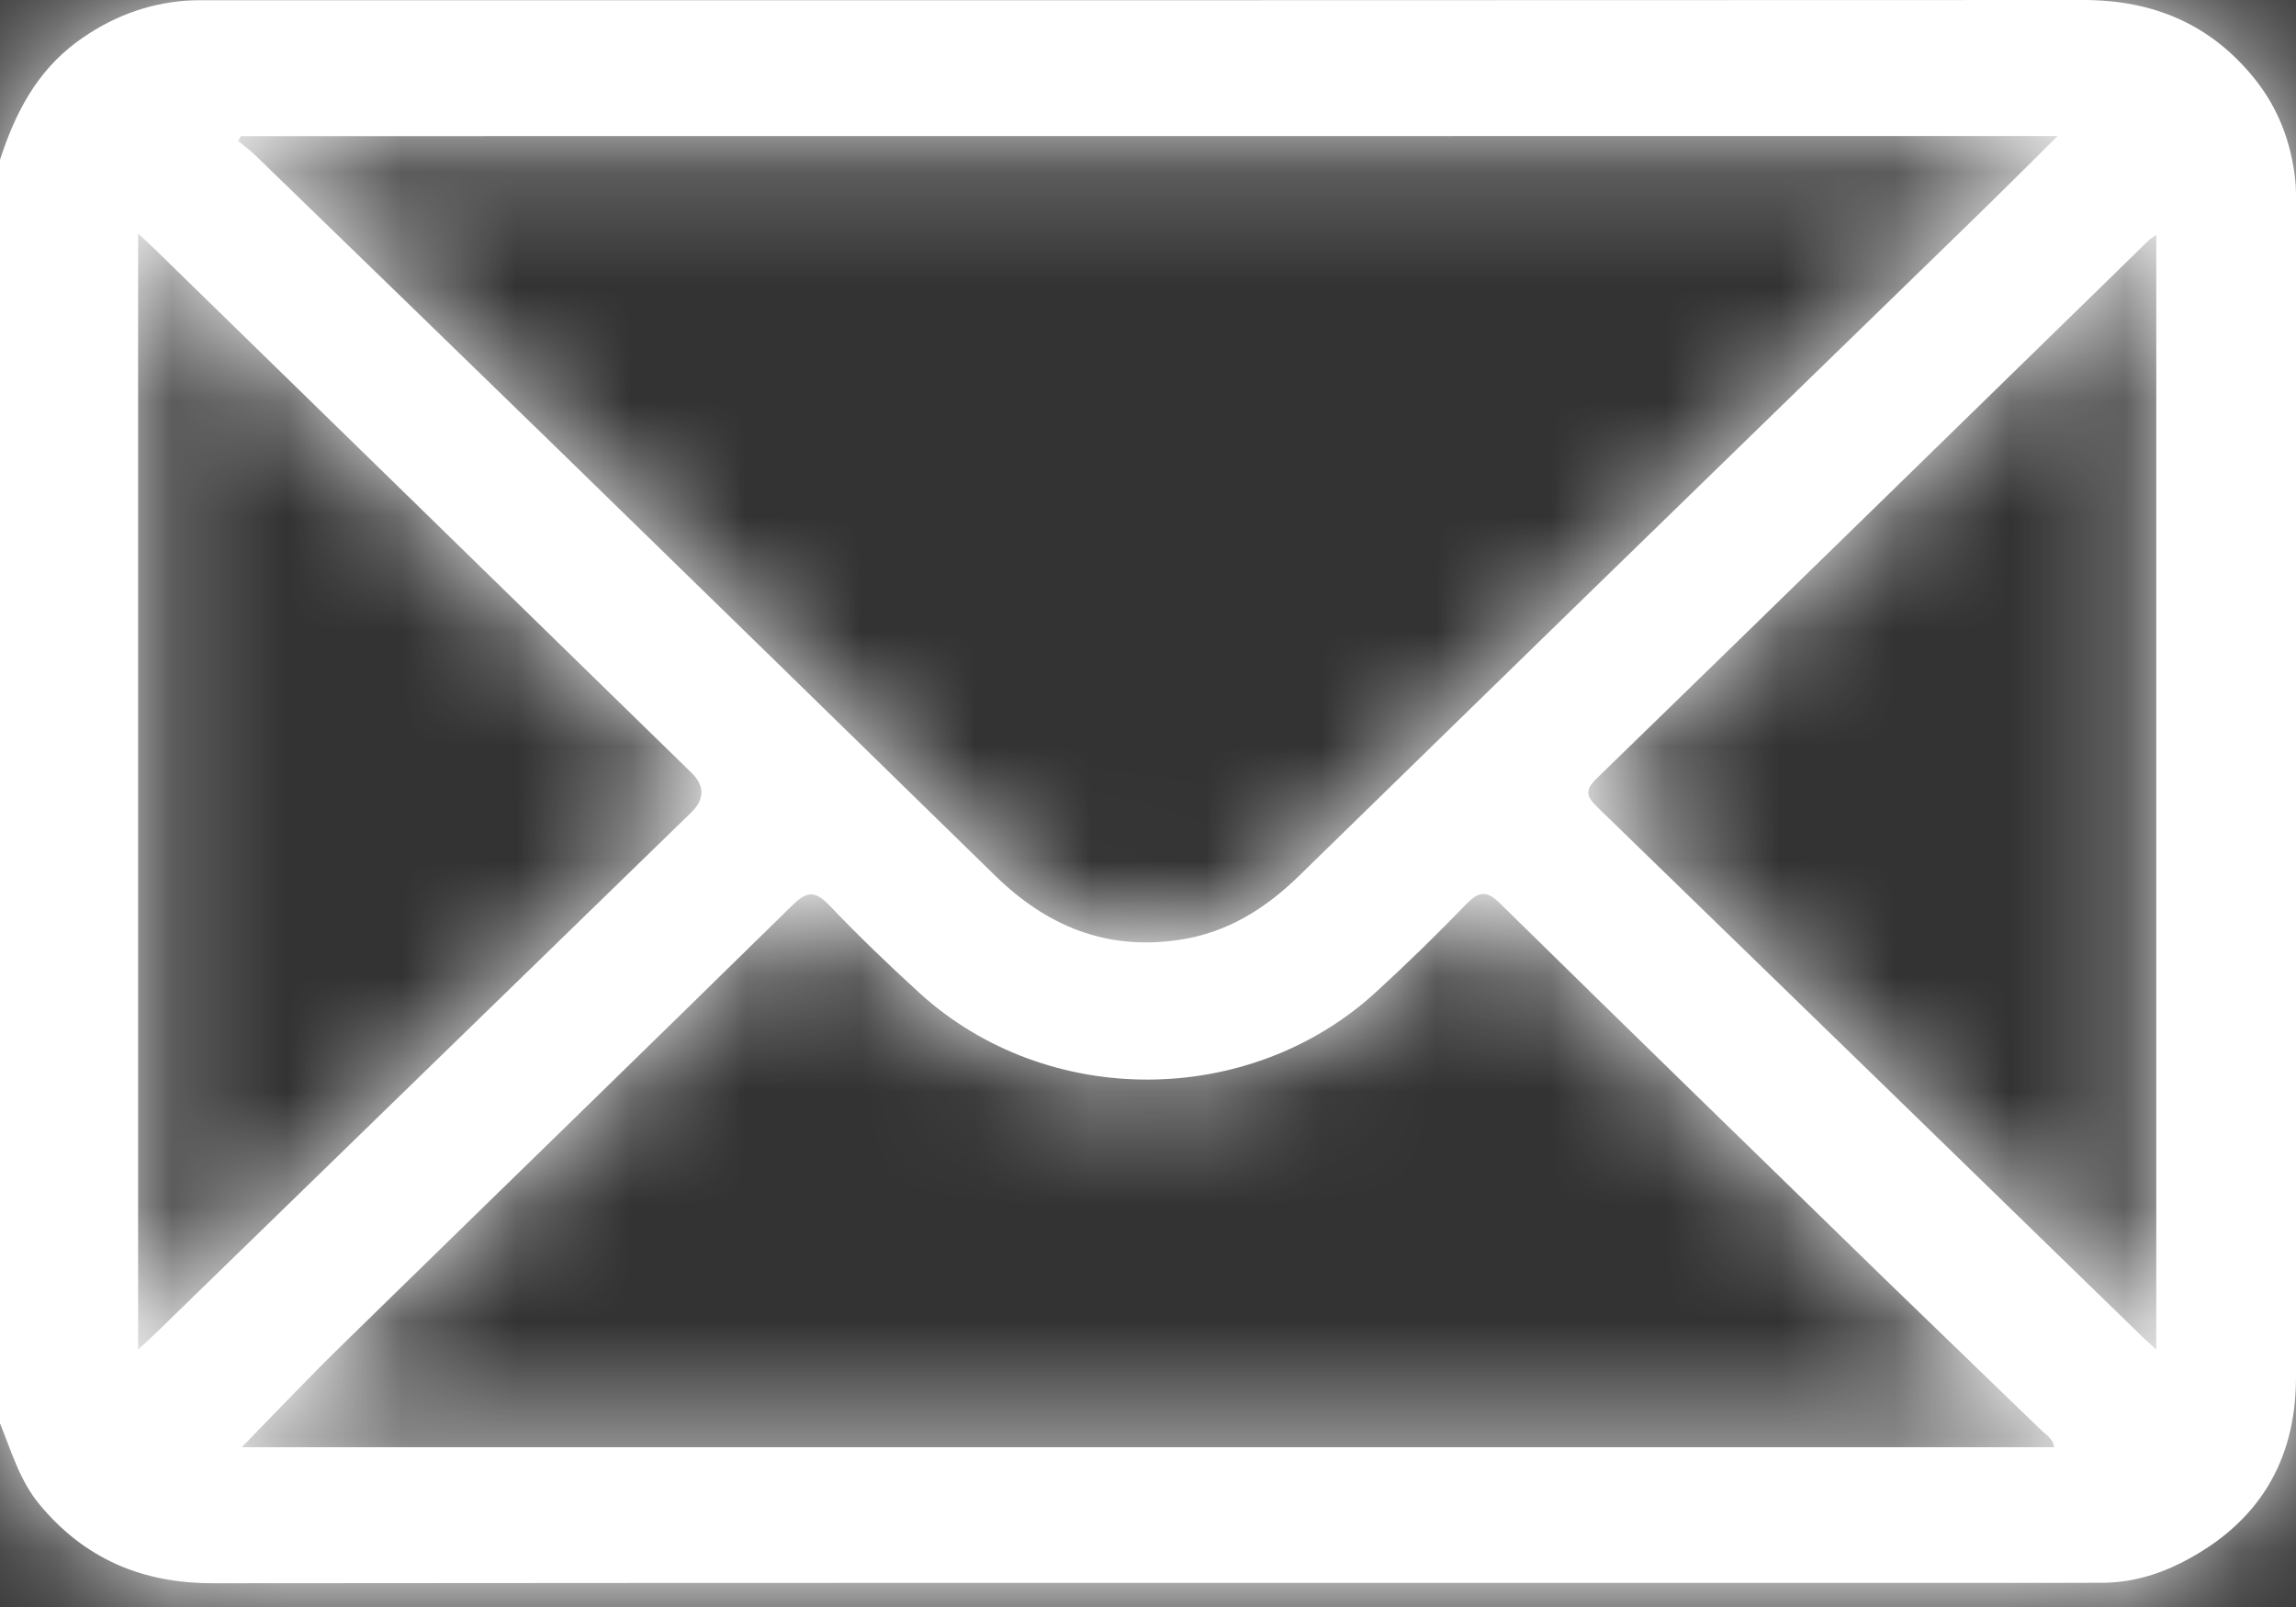 <svg width="20" height="14" viewBox="0 0 20 14" fill="none" xmlns="http://www.w3.org/2000/svg">
<rect x="0" y="0" width="20" height="14" fill="#333333" stroke="none"/>
<mask id="path-1-inside-1_1550_14948" fill="white">
<path d="M0 1.392C0.13 0.991 0.316 0.626 0.671 0.364C0.954 0.157 1.268 0.032 1.621 0.006C1.693 0.001 1.764 0.002 1.836 0.002C7.273 0.002 12.71 0.003 18.148 0C18.762 0 19.262 0.215 19.641 0.688C19.846 0.944 19.958 1.241 19.993 1.565C20.002 1.64 20 1.717 20 1.794C20 5.195 20 8.596 20 11.997C20 12.735 19.667 13.278 18.998 13.616C18.782 13.725 18.551 13.789 18.304 13.789C18.161 13.788 18.018 13.79 17.875 13.79C12.535 13.79 7.196 13.788 1.856 13.793C1.233 13.794 0.732 13.576 0.342 13.104C0.17 12.895 0.099 12.642 0 12.401L0 1.392ZM2.098 1.186C2.09 1.2 2.082 1.214 2.075 1.228C2.124 1.269 2.176 1.307 2.222 1.351C3.091 2.194 3.96 3.036 4.827 3.88C6.109 5.129 7.39 6.379 8.67 7.63C9.115 8.064 9.633 8.284 10.272 8.188C10.69 8.126 11.022 7.916 11.314 7.632C12.075 6.89 12.834 6.148 13.595 5.407C14.78 4.253 15.967 3.1 17.153 1.946C17.405 1.702 17.653 1.453 17.924 1.185L2.098 1.186ZM2.106 12.608H17.894C17.881 12.528 17.818 12.497 17.775 12.454C17.327 12.019 16.876 11.587 16.428 11.152C15.307 10.061 14.186 8.97 13.07 7.874C12.956 7.761 12.889 7.757 12.776 7.873C12.522 8.137 12.258 8.393 11.988 8.641C10.884 9.655 9.121 9.661 8.012 8.653C7.741 8.406 7.476 8.151 7.223 7.886C7.097 7.754 7.025 7.766 6.901 7.888C5.592 9.173 4.275 10.451 2.963 11.734C2.674 12.017 2.396 12.311 2.106 12.608ZM1.203 2.035V11.757C1.268 11.697 1.311 11.659 1.352 11.619C2.907 10.106 4.463 8.594 6.018 7.081C6.139 6.964 6.141 6.848 6.024 6.733C4.467 5.213 2.909 3.693 1.352 2.174C1.311 2.133 1.268 2.096 1.203 2.035ZM18.783 11.757V2.047C18.748 2.072 18.731 2.08 18.717 2.094C17.114 3.658 15.512 5.224 13.905 6.785C13.788 6.899 13.835 6.954 13.926 7.043C15.511 8.581 17.093 10.12 18.676 11.66C18.704 11.687 18.733 11.71 18.783 11.757Z"/>
</mask>
<path d="M0 1.392C0.13 0.991 0.316 0.626 0.671 0.364C0.954 0.157 1.268 0.032 1.621 0.006C1.693 0.001 1.764 0.002 1.836 0.002C7.273 0.002 12.71 0.003 18.148 0C18.762 0 19.262 0.215 19.641 0.688C19.846 0.944 19.958 1.241 19.993 1.565C20.002 1.64 20 1.717 20 1.794C20 5.195 20 8.596 20 11.997C20 12.735 19.667 13.278 18.998 13.616C18.782 13.725 18.551 13.789 18.304 13.789C18.161 13.788 18.018 13.79 17.875 13.79C12.535 13.79 7.196 13.788 1.856 13.793C1.233 13.794 0.732 13.576 0.342 13.104C0.17 12.895 0.099 12.642 0 12.401L0 1.392ZM2.098 1.186C2.09 1.2 2.082 1.214 2.075 1.228C2.124 1.269 2.176 1.307 2.222 1.351C3.091 2.194 3.96 3.036 4.827 3.88C6.109 5.129 7.39 6.379 8.67 7.63C9.115 8.064 9.633 8.284 10.272 8.188C10.69 8.126 11.022 7.916 11.314 7.632C12.075 6.89 12.834 6.148 13.595 5.407C14.78 4.253 15.967 3.1 17.153 1.946C17.405 1.702 17.653 1.453 17.924 1.185L2.098 1.186ZM2.106 12.608H17.894C17.881 12.528 17.818 12.497 17.775 12.454C17.327 12.019 16.876 11.587 16.428 11.152C15.307 10.061 14.186 8.97 13.07 7.874C12.956 7.761 12.889 7.757 12.776 7.873C12.522 8.137 12.258 8.393 11.988 8.641C10.884 9.655 9.121 9.661 8.012 8.653C7.741 8.406 7.476 8.151 7.223 7.886C7.097 7.754 7.025 7.766 6.901 7.888C5.592 9.173 4.275 10.451 2.963 11.734C2.674 12.017 2.396 12.311 2.106 12.608ZM1.203 2.035V11.757C1.268 11.697 1.311 11.659 1.352 11.619C2.907 10.106 4.463 8.594 6.018 7.081C6.139 6.964 6.141 6.848 6.024 6.733C4.467 5.213 2.909 3.693 1.352 2.174C1.311 2.133 1.268 2.096 1.203 2.035ZM18.783 11.757V2.047C18.748 2.072 18.731 2.08 18.717 2.094C17.114 3.658 15.512 5.224 13.905 6.785C13.788 6.899 13.835 6.954 13.926 7.043C15.511 8.581 17.093 10.12 18.676 11.66C18.704 11.687 18.733 11.71 18.783 11.757Z" fill="white"/>
<path d="M0 1.392L-7.61 -1.075L-8 0.128V1.392H0ZM0.671 0.364L-4.063 -6.085L-4.073 -6.077L0.671 0.364ZM1.621 0.006L2.206 7.985L2.21 7.985L1.621 0.006ZM18.148 0V-8L18.143 -8L18.148 0ZM19.641 0.688L25.883 -4.316L25.882 -4.317L19.641 0.688ZM19.993 1.565L12.04 2.43L12.041 2.438L19.993 1.565ZM18.998 13.616L15.393 6.474L15.39 6.476L18.998 13.616ZM18.304 13.789L18.278 21.789L18.289 21.789L18.304 13.789ZM1.856 13.793L1.862 21.793H1.863L1.856 13.793ZM0.342 13.104L-5.825 18.2L-5.824 18.201L0.342 13.104ZM0 12.401H-8V13.975L-7.404 15.431L0 12.401ZM2.098 1.186L2.098 -6.814L-2.577 -6.814L-4.872 -2.741L2.098 1.186ZM2.075 1.228L-4.999 -2.509L-8.026 3.222L-3.048 7.372L2.075 1.228ZM2.222 1.351L7.792 -4.392L7.775 -4.408L7.758 -4.425L2.222 1.351ZM4.827 3.88L-0.756 9.61L-0.755 9.611L4.827 3.88ZM8.67 7.63L14.261 1.908L14.26 1.907L8.67 7.63ZM10.272 8.188L11.458 16.1L11.459 16.1L10.272 8.188ZM11.314 7.632L16.897 13.362L16.898 13.36L11.314 7.632ZM13.595 5.407L8.015 -0.326L8.014 -0.325L13.595 5.407ZM17.153 1.946L11.578 -3.791L11.573 -3.787L17.153 1.946ZM17.924 1.185L23.542 6.881L37.428 -6.815L17.924 -6.815L17.924 1.185ZM2.106 12.608L-3.608 7.008L-16.934 20.608H2.106V12.608ZM17.894 12.608V20.608H27.267L25.795 11.352L17.894 12.608ZM17.775 12.454L23.372 6.739L23.361 6.728L23.35 6.717L17.775 12.454ZM16.428 11.152L10.849 16.885L10.85 16.886L16.428 11.152ZM13.07 7.874L7.461 13.578L7.464 13.581L13.07 7.874ZM12.776 7.873L18.526 13.435L18.529 13.433L12.776 7.873ZM11.988 8.641L17.4 14.533L17.401 14.531L11.988 8.641ZM8.012 8.653L2.626 14.569L2.631 14.573L8.012 8.653ZM7.223 7.886L13.014 2.367L13.01 2.363L7.223 7.886ZM6.901 7.888L1.303 2.172L1.297 2.179L6.901 7.888ZM2.963 11.734L8.556 17.454L8.556 17.454L2.963 11.734ZM1.203 2.035L6.644 -3.83L-6.797 -16.299V2.035H1.203ZM1.203 11.757H-6.797V30.097L6.645 17.621L1.203 11.757ZM1.352 11.619L-4.225 5.883L-4.235 5.893L-4.245 5.903L1.352 11.619ZM6.018 7.081L0.444 1.343L0.442 1.345L6.018 7.081ZM6.024 6.733L11.621 1.017L11.611 1.007L6.024 6.733ZM1.352 2.174L-4.245 7.889L-4.236 7.899L1.352 2.174ZM18.783 11.757L13.419 17.691L26.783 29.772V11.757H18.783ZM18.783 2.047H26.783V-13.238L14.224 -4.526L18.783 2.047ZM18.717 2.094L24.304 7.82L24.361 7.764L24.418 7.707L18.717 2.094ZM13.905 6.785L8.331 1.046L8.325 1.052L8.319 1.057L13.905 6.785ZM13.926 7.043L8.344 12.774L8.349 12.779L8.355 12.785L13.926 7.043ZM18.676 11.66L13.099 17.395L13.115 17.411L13.131 17.426L18.676 11.66ZM7.61 3.859C7.503 4.188 6.989 5.647 5.415 6.806L-4.073 -6.077C-6.357 -4.395 -7.243 -2.207 -7.61 -1.075L7.61 3.859ZM5.405 6.813C4.582 7.417 3.478 7.892 2.206 7.985L1.037 -7.972C-0.942 -7.828 -2.674 -7.104 -4.063 -6.085L5.405 6.813ZM2.21 7.985C2.02 7.999 1.877 8.001 1.822 8.002C1.793 8.002 1.774 8.002 1.779 8.002C1.781 8.002 1.784 8.002 1.795 8.002C1.803 8.002 1.819 8.002 1.836 8.002V-7.998C1.836 -7.998 1.836 -7.998 1.836 -7.998C1.835 -7.998 1.835 -7.998 1.835 -7.998C1.835 -7.998 1.834 -7.998 1.833 -7.998C1.83 -7.998 1.828 -7.998 1.823 -7.998C1.816 -7.998 1.801 -7.998 1.786 -7.998C1.754 -7.998 1.7 -7.998 1.635 -7.997C1.508 -7.996 1.293 -7.991 1.033 -7.972L2.21 7.985ZM1.836 8.002C7.271 8.002 12.712 8.003 18.153 8L18.143 -8C12.709 -7.997 7.276 -7.998 1.836 -7.998V8.002ZM18.148 8C17.511 8 16.632 7.885 15.68 7.453C14.704 7.011 13.94 6.366 13.4 5.693L25.882 -4.317C23.827 -6.88 20.925 -8 18.148 -8V8ZM13.399 5.692C12.549 4.631 12.151 3.449 12.04 2.43L27.947 0.7C27.765 -0.967 27.144 -2.743 25.883 -4.316L13.399 5.692ZM12.041 2.438C12.007 2.127 12.002 1.888 12.001 1.794C12 1.744 12 1.71 12 1.714C12 1.718 12 1.717 12 1.734C12 1.746 12 1.768 12 1.794H28C28 1.8 28 1.803 28 1.796C28 1.794 28 1.774 28 1.759C28 1.724 28 1.652 27.999 1.564C27.997 1.393 27.988 1.078 27.946 0.691L12.041 2.438ZM12 1.794C12 1.801 12 1.807 12 1.814C12 1.82 12 1.827 12 1.834C12 1.84 12 1.847 12 1.854C12 1.86 12 1.867 12 1.874C12 1.88 12 1.887 12 1.894C12 1.9 12 1.907 12 1.913C12 1.92 12 1.927 12 1.933C12 1.94 12 1.947 12 1.953C12 1.96 12 1.967 12 1.973C12 1.98 12 1.987 12 1.993C12 2 12 2.006 12 2.013C12 2.02 12 2.026 12 2.033C12 2.04 12 2.046 12 2.053C12 2.06 12 2.066 12 2.073C12 2.08 12 2.086 12 2.093C12 2.099 12 2.106 12 2.113C12 2.119 12 2.126 12 2.133C12 2.139 12 2.146 12 2.153C12 2.159 12 2.166 12 2.173C12 2.179 12 2.186 12 2.192C12 2.199 12 2.206 12 2.212C12 2.219 12 2.226 12 2.232C12 2.239 12 2.246 12 2.252C12 2.259 12 2.266 12 2.272C12 2.279 12 2.285 12 2.292C12 2.299 12 2.305 12 2.312C12 2.319 12 2.325 12 2.332C12 2.339 12 2.345 12 2.352C12 2.359 12 2.365 12 2.372C12 2.378 12 2.385 12 2.392C12 2.398 12 2.405 12 2.412C12 2.418 12 2.425 12 2.432C12 2.438 12 2.445 12 2.452C12 2.458 12 2.465 12 2.471C12 2.478 12 2.485 12 2.491C12 2.498 12 2.505 12 2.511C12 2.518 12 2.525 12 2.531C12 2.538 12 2.545 12 2.551C12 2.558 12 2.564 12 2.571C12 2.578 12 2.584 12 2.591C12 2.598 12 2.604 12 2.611C12 2.618 12 2.624 12 2.631C12 2.638 12 2.644 12 2.651C12 2.657 12 2.664 12 2.671C12 2.677 12 2.684 12 2.691C12 2.697 12 2.704 12 2.711C12 2.717 12 2.724 12 2.731C12 2.737 12 2.744 12 2.75C12 2.757 12 2.764 12 2.77C12 2.777 12 2.784 12 2.79C12 2.797 12 2.804 12 2.81C12 2.817 12 2.824 12 2.83C12 2.837 12 2.843 12 2.85C12 2.857 12 2.863 12 2.87C12 2.877 12 2.883 12 2.89C12 2.897 12 2.903 12 2.91C12 2.917 12 2.923 12 2.93C12 2.936 12 2.943 12 2.95C12 2.956 12 2.963 12 2.97C12 2.976 12 2.983 12 2.99C12 2.996 12 3.003 12 3.01C12 3.016 12 3.023 12 3.029C12 3.036 12 3.043 12 3.049C12 3.056 12 3.063 12 3.069C12 3.076 12 3.083 12 3.089C12 3.096 12 3.103 12 3.109C12 3.116 12 3.122 12 3.129C12 3.136 12 3.142 12 3.149C12 3.156 12 3.162 12 3.169C12 3.176 12 3.182 12 3.189C12 3.196 12 3.202 12 3.209C12 3.215 12 3.222 12 3.229C12 3.235 12 3.242 12 3.249C12 3.255 12 3.262 12 3.269C12 3.275 12 3.282 12 3.289C12 3.295 12 3.302 12 3.308C12 3.315 12 3.322 12 3.328C12 3.335 12 3.342 12 3.348C12 3.355 12 3.362 12 3.368C12 3.375 12 3.382 12 3.388C12 3.395 12 3.401 12 3.408C12 3.415 12 3.421 12 3.428C12 3.435 12 3.441 12 3.448C12 3.455 12 3.461 12 3.468C12 3.475 12 3.481 12 3.488C12 3.494 12 3.501 12 3.508C12 3.514 12 3.521 12 3.528C12 3.534 12 3.541 12 3.548C12 3.554 12 3.561 12 3.568C12 3.574 12 3.581 12 3.587C12 3.594 12 3.601 12 3.607C12 3.614 12 3.621 12 3.627C12 3.634 12 3.641 12 3.647C12 3.654 12 3.661 12 3.667C12 3.674 12 3.68 12 3.687C12 3.694 12 3.7 12 3.707C12 3.714 12 3.72 12 3.727C12 3.734 12 3.74 12 3.747C12 3.754 12 3.76 12 3.767C12 3.773 12 3.78 12 3.787C12 3.793 12 3.8 12 3.807C12 3.813 12 3.82 12 3.827C12 3.833 12 3.84 12 3.847C12 3.853 12 3.86 12 3.866C12 3.873 12 3.88 12 3.886C12 3.893 12 3.9 12 3.906C12 3.913 12 3.92 12 3.926C12 3.933 12 3.94 12 3.946C12 3.953 12 3.959 12 3.966C12 3.973 12 3.979 12 3.986C12 3.993 12 3.999 12 4.006C12 4.013 12 4.019 12 4.026C12 4.033 12 4.039 12 4.046C12 4.052 12 4.059 12 4.066C12 4.072 12 4.079 12 4.086C12 4.092 12 4.099 12 4.106C12 4.112 12 4.119 12 4.126C12 4.132 12 4.139 12 4.145C12 4.152 12 4.159 12 4.165C12 4.172 12 4.179 12 4.185C12 4.192 12 4.199 12 4.205C12 4.212 12 4.219 12 4.225C12 4.232 12 4.238 12 4.245C12 4.252 12 4.258 12 4.265C12 4.272 12 4.278 12 4.285C12 4.292 12 4.298 12 4.305C12 4.312 12 4.318 12 4.325C12 4.331 12 4.338 12 4.345C12 4.351 12 4.358 12 4.365C12 4.371 12 4.378 12 4.385C12 4.391 12 4.398 12 4.405C12 4.411 12 4.418 12 4.424C12 4.431 12 4.438 12 4.444C12 4.451 12 4.458 12 4.464C12 4.471 12 4.478 12 4.484C12 4.491 12 4.498 12 4.504C12 4.511 12 4.517 12 4.524C12 4.531 12 4.537 12 4.544C12 4.551 12 4.557 12 4.564C12 4.571 12 4.577 12 4.584C12 4.591 12 4.597 12 4.604C12 4.61 12 4.617 12 4.624C12 4.63 12 4.637 12 4.644C12 4.65 12 4.657 12 4.664C12 4.67 12 4.677 12 4.684C12 4.69 12 4.697 12 4.703C12 4.71 12 4.717 12 4.723C12 4.73 12 4.737 12 4.743C12 4.75 12 4.757 12 4.763C12 4.77 12 4.777 12 4.783C12 4.79 12 4.796 12 4.803C12 4.81 12 4.816 12 4.823C12 4.83 12 4.836 12 4.843C12 4.85 12 4.856 12 4.863C12 4.87 12 4.876 12 4.883C12 4.889 12 4.896 12 4.903C12 4.909 12 4.916 12 4.923C12 4.929 12 4.936 12 4.943C12 4.949 12 4.956 12 4.963C12 4.969 12 4.976 12 4.982C12 4.989 12 4.996 12 5.002C12 5.009 12 5.016 12 5.022C12 5.029 12 5.036 12 5.042C12 5.049 12 5.056 12 5.062C12 5.069 12 5.075 12 5.082C12 5.089 12 5.095 12 5.102C12 5.109 12 5.115 12 5.122C12 5.129 12 5.135 12 5.142C12 5.149 12 5.155 12 5.162C12 5.168 12 5.175 12 5.182C12 5.188 12 5.195 12 5.202C12 5.208 12 5.215 12 5.222C12 5.228 12 5.235 12 5.242C12 5.248 12 5.255 12 5.261C12 5.268 12 5.275 12 5.281C12 5.288 12 5.295 12 5.301C12 5.308 12 5.315 12 5.321C12 5.328 12 5.335 12 5.341C12 5.348 12 5.354 12 5.361C12 5.368 12 5.374 12 5.381C12 5.388 12 5.394 12 5.401C12 5.408 12 5.414 12 5.421C12 5.428 12 5.434 12 5.441C12 5.447 12 5.454 12 5.461C12 5.467 12 5.474 12 5.481C12 5.487 12 5.494 12 5.501C12 5.507 12 5.514 12 5.521C12 5.527 12 5.534 12 5.54C12 5.547 12 5.554 12 5.56C12 5.567 12 5.574 12 5.58C12 5.587 12 5.594 12 5.6C12 5.607 12 5.614 12 5.62C12 5.627 12 5.633 12 5.64C12 5.647 12 5.653 12 5.66C12 5.667 12 5.673 12 5.68C12 5.687 12 5.693 12 5.7C12 5.707 12 5.713 12 5.72C12 5.726 12 5.733 12 5.74C12 5.746 12 5.753 12 5.76C12 5.766 12 5.773 12 5.78C12 5.786 12 5.793 12 5.8C12 5.806 12 5.813 12 5.819C12 5.826 12 5.833 12 5.839C12 5.846 12 5.853 12 5.859C12 5.866 12 5.873 12 5.879C12 5.886 12 5.893 12 5.899C12 5.906 12 5.912 12 5.919C12 5.926 12 5.932 12 5.939C12 5.946 12 5.952 12 5.959C12 5.966 12 5.972 12 5.979C12 5.986 12 5.992 12 5.999C12 6.005 12 6.012 12 6.019C12 6.025 12 6.032 12 6.039C12 6.045 12 6.052 12 6.059C12 6.065 12 6.072 12 6.079C12 6.085 12 6.092 12 6.098C12 6.105 12 6.112 12 6.118C12 6.125 12 6.132 12 6.138C12 6.145 12 6.152 12 6.158C12 6.165 12 6.172 12 6.178C12 6.185 12 6.191 12 6.198C12 6.205 12 6.211 12 6.218C12 6.225 12 6.231 12 6.238C12 6.245 12 6.251 12 6.258C12 6.265 12 6.271 12 6.278C12 6.284 12 6.291 12 6.298C12 6.304 12 6.311 12 6.318C12 6.324 12 6.331 12 6.338C12 6.344 12 6.351 12 6.358C12 6.364 12 6.371 12 6.377C12 6.384 12 6.391 12 6.397C12 6.404 12 6.411 12 6.417C12 6.424 12 6.431 12 6.437C12 6.444 12 6.451 12 6.457C12 6.464 12 6.47 12 6.477C12 6.484 12 6.49 12 6.497C12 6.504 12 6.51 12 6.517C12 6.524 12 6.53 12 6.537C12 6.544 12 6.55 12 6.557C12 6.563 12 6.57 12 6.577C12 6.583 12 6.59 12 6.597C12 6.603 12 6.61 12 6.617C12 6.623 12 6.63 12 6.637C12 6.643 12 6.65 12 6.656C12 6.663 12 6.67 12 6.676C12 6.683 12 6.69 12 6.696C12 6.703 12 6.71 12 6.716C12 6.723 12 6.73 12 6.736C12 6.743 12 6.749 12 6.756C12 6.763 12 6.769 12 6.776C12 6.783 12 6.789 12 6.796C12 6.803 12 6.809 12 6.816C12 6.823 12 6.829 12 6.836C12 6.842 12 6.849 12 6.856C12 6.862 12 6.869 12 6.876C12 6.882 12 6.889 12 6.896C12 6.902 12 6.909 12 6.916C12 6.922 12 6.929 12 6.935C12 6.942 12 6.949 12 6.955C12 6.962 12 6.969 12 6.975C12 6.982 12 6.989 12 6.995C12 7.002 12 7.009 12 7.015C12 7.022 12 7.028 12 7.035C12 7.042 12 7.048 12 7.055C12 7.062 12 7.068 12 7.075C12 7.082 12 7.088 12 7.095C12 7.102 12 7.108 12 7.115C12 7.121 12 7.128 12 7.135C12 7.141 12 7.148 12 7.155C12 7.161 12 7.168 12 7.175C12 7.181 12 7.188 12 7.195C12 7.201 12 7.208 12 7.214C12 7.221 12 7.228 12 7.234C12 7.241 12 7.248 12 7.254C12 7.261 12 7.268 12 7.274C12 7.281 12 7.288 12 7.294C12 7.301 12 7.307 12 7.314C12 7.321 12 7.327 12 7.334C12 7.341 12 7.347 12 7.354C12 7.361 12 7.367 12 7.374C12 7.381 12 7.387 12 7.394C12 7.4 12 7.407 12 7.414C12 7.42 12 7.427 12 7.434C12 7.44 12 7.447 12 7.454C12 7.46 12 7.467 12 7.474C12 7.48 12 7.487 12 7.493C12 7.5 12 7.507 12 7.513C12 7.52 12 7.527 12 7.533C12 7.54 12 7.547 12 7.553C12 7.56 12 7.567 12 7.573C12 7.58 12 7.586 12 7.593C12 7.6 12 7.606 12 7.613C12 7.62 12 7.626 12 7.633C12 7.64 12 7.646 12 7.653C12 7.66 12 7.666 12 7.673C12 7.679 12 7.686 12 7.693C12 7.699 12 7.706 12 7.713C12 7.719 12 7.726 12 7.733C12 7.739 12 7.746 12 7.753C12 7.759 12 7.766 12 7.772C12 7.779 12 7.786 12 7.792C12 7.799 12 7.806 12 7.812C12 7.819 12 7.826 12 7.832C12 7.839 12 7.846 12 7.852C12 7.859 12 7.865 12 7.872C12 7.879 12 7.885 12 7.892C12 7.899 12 7.905 12 7.912C12 7.919 12 7.925 12 7.932C12 7.939 12 7.945 12 7.952C12 7.958 12 7.965 12 7.972C12 7.978 12 7.985 12 7.992C12 7.998 12 8.005 12 8.012C12 8.018 12 8.025 12 8.032C12 8.038 12 8.045 12 8.051C12 8.058 12 8.065 12 8.071C12 8.078 12 8.085 12 8.091C12 8.098 12 8.105 12 8.111C12 8.118 12 8.125 12 8.131C12 8.138 12 8.144 12 8.151C12 8.158 12 8.164 12 8.171C12 8.178 12 8.184 12 8.191C12 8.198 12 8.204 12 8.211C12 8.218 12 8.224 12 8.231C12 8.237 12 8.244 12 8.251C12 8.257 12 8.264 12 8.271C12 8.277 12 8.284 12 8.291C12 8.297 12 8.304 12 8.311C12 8.317 12 8.324 12 8.33C12 8.337 12 8.344 12 8.35C12 8.357 12 8.364 12 8.37C12 8.377 12 8.384 12 8.39C12 8.397 12 8.404 12 8.41C12 8.417 12 8.423 12 8.43C12 8.437 12 8.443 12 8.45C12 8.457 12 8.463 12 8.47C12 8.477 12 8.483 12 8.49C12 8.497 12 8.503 12 8.51C12 8.516 12 8.523 12 8.53C12 8.536 12 8.543 12 8.55C12 8.556 12 8.563 12 8.57C12 8.576 12 8.583 12 8.59C12 8.596 12 8.603 12 8.609C12 8.616 12 8.623 12 8.629C12 8.636 12 8.643 12 8.649C12 8.656 12 8.663 12 8.669C12 8.676 12 8.683 12 8.689C12 8.696 12 8.702 12 8.709C12 8.716 12 8.722 12 8.729C12 8.736 12 8.742 12 8.749C12 8.756 12 8.762 12 8.769C12 8.776 12 8.782 12 8.789C12 8.795 12 8.802 12 8.809C12 8.815 12 8.822 12 8.829C12 8.835 12 8.842 12 8.849C12 8.855 12 8.862 12 8.869C12 8.875 12 8.882 12 8.888C12 8.895 12 8.902 12 8.908C12 8.915 12 8.922 12 8.928C12 8.935 12 8.942 12 8.948C12 8.955 12 8.962 12 8.968C12 8.975 12 8.981 12 8.988C12 8.995 12 9.001 12 9.008C12 9.015 12 9.021 12 9.028C12 9.035 12 9.041 12 9.048C12 9.055 12 9.061 12 9.068C12 9.074 12 9.081 12 9.088C12 9.094 12 9.101 12 9.108C12 9.114 12 9.121 12 9.128C12 9.134 12 9.141 12 9.148C12 9.154 12 9.161 12 9.167C12 9.174 12 9.181 12 9.187C12 9.194 12 9.201 12 9.207C12 9.214 12 9.221 12 9.227C12 9.234 12 9.241 12 9.247C12 9.254 12 9.26 12 9.267C12 9.274 12 9.28 12 9.287C12 9.294 12 9.3 12 9.307C12 9.314 12 9.32 12 9.327C12 9.334 12 9.34 12 9.347C12 9.353 12 9.36 12 9.367C12 9.373 12 9.38 12 9.387C12 9.393 12 9.4 12 9.407C12 9.413 12 9.42 12 9.427C12 9.433 12 9.44 12 9.446C12 9.453 12 9.46 12 9.466C12 9.473 12 9.48 12 9.486C12 9.493 12 9.5 12 9.506C12 9.513 12 9.52 12 9.526C12 9.533 12 9.539 12 9.546C12 9.553 12 9.559 12 9.566C12 9.573 12 9.579 12 9.586C12 9.593 12 9.599 12 9.606C12 9.613 12 9.619 12 9.626C12 9.632 12 9.639 12 9.646C12 9.652 12 9.659 12 9.666C12 9.672 12 9.679 12 9.686C12 9.692 12 9.699 12 9.706C12 9.712 12 9.719 12 9.725C12 9.732 12 9.739 12 9.745C12 9.752 12 9.759 12 9.765C12 9.772 12 9.779 12 9.785C12 9.792 12 9.799 12 9.805C12 9.812 12 9.818 12 9.825C12 9.832 12 9.838 12 9.845C12 9.852 12 9.858 12 9.865C12 9.872 12 9.878 12 9.885C12 9.892 12 9.898 12 9.905C12 9.911 12 9.918 12 9.925C12 9.931 12 9.938 12 9.945C12 9.951 12 9.958 12 9.965C12 9.971 12 9.978 12 9.985C12 9.991 12 9.998 12 10.004C12 10.011 12 10.018 12 10.024C12 10.031 12 10.038 12 10.044C12 10.051 12 10.058 12 10.064C12 10.071 12 10.078 12 10.084C12 10.091 12 10.097 12 10.104C12 10.111 12 10.117 12 10.124C12 10.131 12 10.137 12 10.144C12 10.151 12 10.157 12 10.164C12 10.171 12 10.177 12 10.184C12 10.19 12 10.197 12 10.204C12 10.21 12 10.217 12 10.224C12 10.23 12 10.237 12 10.244C12 10.25 12 10.257 12 10.264C12 10.27 12 10.277 12 10.283C12 10.29 12 10.297 12 10.303C12 10.31 12 10.317 12 10.323C12 10.33 12 10.337 12 10.343C12 10.35 12 10.357 12 10.363C12 10.37 12 10.376 12 10.383C12 10.39 12 10.396 12 10.403C12 10.41 12 10.416 12 10.423C12 10.43 12 10.436 12 10.443C12 10.45 12 10.456 12 10.463C12 10.469 12 10.476 12 10.483C12 10.489 12 10.496 12 10.503C12 10.509 12 10.516 12 10.523C12 10.529 12 10.536 12 10.543C12 10.549 12 10.556 12 10.562C12 10.569 12 10.576 12 10.582C12 10.589 12 10.596 12 10.602C12 10.609 12 10.616 12 10.622C12 10.629 12 10.636 12 10.642C12 10.649 12 10.655 12 10.662C12 10.669 12 10.675 12 10.682C12 10.689 12 10.695 12 10.702C12 10.709 12 10.715 12 10.722C12 10.729 12 10.735 12 10.742C12 10.748 12 10.755 12 10.762C12 10.768 12 10.775 12 10.782C12 10.788 12 10.795 12 10.802C12 10.808 12 10.815 12 10.822C12 10.828 12 10.835 12 10.841C12 10.848 12 10.855 12 10.861C12 10.868 12 10.875 12 10.881C12 10.888 12 10.895 12 10.901C12 10.908 12 10.915 12 10.921C12 10.928 12 10.934 12 10.941C12 10.948 12 10.954 12 10.961C12 10.968 12 10.974 12 10.981C12 10.988 12 10.994 12 11.001C12 11.008 12 11.014 12 11.021C12 11.027 12 11.034 12 11.041C12 11.047 12 11.054 12 11.061C12 11.067 12 11.074 12 11.081C12 11.087 12 11.094 12 11.101C12 11.107 12 11.114 12 11.12C12 11.127 12 11.134 12 11.14C12 11.147 12 11.154 12 11.16C12 11.167 12 11.174 12 11.18C12 11.187 12 11.194 12 11.2C12 11.207 12 11.213 12 11.22C12 11.227 12 11.233 12 11.24C12 11.247 12 11.253 12 11.26C12 11.267 12 11.273 12 11.28C12 11.287 12 11.293 12 11.3C12 11.306 12 11.313 12 11.32C12 11.326 12 11.333 12 11.34C12 11.346 12 11.353 12 11.36C12 11.366 12 11.373 12 11.38C12 11.386 12 11.393 12 11.399C12 11.406 12 11.413 12 11.419C12 11.426 12 11.433 12 11.439C12 11.446 12 11.453 12 11.459C12 11.466 12 11.473 12 11.479C12 11.486 12 11.492 12 11.499C12 11.506 12 11.512 12 11.519C12 11.526 12 11.532 12 11.539C12 11.546 12 11.552 12 11.559C12 11.566 12 11.572 12 11.579C12 11.585 12 11.592 12 11.599C12 11.605 12 11.612 12 11.619C12 11.625 12 11.632 12 11.639C12 11.645 12 11.652 12 11.659C12 11.665 12 11.672 12 11.678C12 11.685 12 11.692 12 11.698C12 11.705 12 11.712 12 11.718C12 11.725 12 11.732 12 11.738C12 11.745 12 11.752 12 11.758C12 11.765 12 11.771 12 11.778C12 11.785 12 11.791 12 11.798C12 11.805 12 11.811 12 11.818C12 11.825 12 11.831 12 11.838C12 11.845 12 11.851 12 11.858C12 11.864 12 11.871 12 11.878C12 11.884 12 11.891 12 11.898C12 11.904 12 11.911 12 11.918C12 11.924 12 11.931 12 11.938C12 11.944 12 11.951 12 11.957C12 11.964 12 11.971 12 11.977C12 11.984 12 11.991 12 11.997H28C28 11.991 28 11.984 28 11.977C28 11.971 28 11.964 28 11.957C28 11.951 28 11.944 28 11.938C28 11.931 28 11.924 28 11.918C28 11.911 28 11.904 28 11.898C28 11.891 28 11.884 28 11.878C28 11.871 28 11.864 28 11.858C28 11.851 28 11.845 28 11.838C28 11.831 28 11.825 28 11.818C28 11.811 28 11.805 28 11.798C28 11.791 28 11.785 28 11.778C28 11.771 28 11.765 28 11.758C28 11.752 28 11.745 28 11.738C28 11.732 28 11.725 28 11.718C28 11.712 28 11.705 28 11.698C28 11.692 28 11.685 28 11.678C28 11.672 28 11.665 28 11.659C28 11.652 28 11.645 28 11.639C28 11.632 28 11.625 28 11.619C28 11.612 28 11.605 28 11.599C28 11.592 28 11.585 28 11.579C28 11.572 28 11.566 28 11.559C28 11.552 28 11.546 28 11.539C28 11.532 28 11.526 28 11.519C28 11.512 28 11.506 28 11.499C28 11.492 28 11.486 28 11.479C28 11.473 28 11.466 28 11.459C28 11.453 28 11.446 28 11.439C28 11.433 28 11.426 28 11.419C28 11.413 28 11.406 28 11.399C28 11.393 28 11.386 28 11.38C28 11.373 28 11.366 28 11.36C28 11.353 28 11.346 28 11.34C28 11.333 28 11.326 28 11.32C28 11.313 28 11.306 28 11.3C28 11.293 28 11.287 28 11.28C28 11.273 28 11.267 28 11.26C28 11.253 28 11.247 28 11.24C28 11.233 28 11.227 28 11.22C28 11.213 28 11.207 28 11.2C28 11.194 28 11.187 28 11.18C28 11.174 28 11.167 28 11.16C28 11.154 28 11.147 28 11.14C28 11.134 28 11.127 28 11.12C28 11.114 28 11.107 28 11.101C28 11.094 28 11.087 28 11.081C28 11.074 28 11.067 28 11.061C28 11.054 28 11.047 28 11.041C28 11.034 28 11.027 28 11.021C28 11.014 28 11.008 28 11.001C28 10.994 28 10.988 28 10.981C28 10.974 28 10.968 28 10.961C28 10.954 28 10.948 28 10.941C28 10.934 28 10.928 28 10.921C28 10.915 28 10.908 28 10.901C28 10.895 28 10.888 28 10.881C28 10.875 28 10.868 28 10.861C28 10.855 28 10.848 28 10.841C28 10.835 28 10.828 28 10.822C28 10.815 28 10.808 28 10.802C28 10.795 28 10.788 28 10.782C28 10.775 28 10.768 28 10.762C28 10.755 28 10.748 28 10.742C28 10.735 28 10.729 28 10.722C28 10.715 28 10.709 28 10.702C28 10.695 28 10.689 28 10.682C28 10.675 28 10.669 28 10.662C28 10.655 28 10.649 28 10.642C28 10.636 28 10.629 28 10.622C28 10.616 28 10.609 28 10.602C28 10.596 28 10.589 28 10.582C28 10.576 28 10.569 28 10.562C28 10.556 28 10.549 28 10.543C28 10.536 28 10.529 28 10.523C28 10.516 28 10.509 28 10.503C28 10.496 28 10.489 28 10.483C28 10.476 28 10.469 28 10.463C28 10.456 28 10.45 28 10.443C28 10.436 28 10.43 28 10.423C28 10.416 28 10.41 28 10.403C28 10.396 28 10.39 28 10.383C28 10.376 28 10.37 28 10.363C28 10.357 28 10.35 28 10.343C28 10.337 28 10.33 28 10.323C28 10.317 28 10.31 28 10.303C28 10.297 28 10.29 28 10.283C28 10.277 28 10.27 28 10.264C28 10.257 28 10.25 28 10.244C28 10.237 28 10.23 28 10.224C28 10.217 28 10.21 28 10.204C28 10.197 28 10.19 28 10.184C28 10.177 28 10.171 28 10.164C28 10.157 28 10.151 28 10.144C28 10.137 28 10.131 28 10.124C28 10.117 28 10.111 28 10.104C28 10.097 28 10.091 28 10.084C28 10.078 28 10.071 28 10.064C28 10.058 28 10.051 28 10.044C28 10.038 28 10.031 28 10.024C28 10.018 28 10.011 28 10.004C28 9.998 28 9.991 28 9.985C28 9.978 28 9.971 28 9.965C28 9.958 28 9.951 28 9.945C28 9.938 28 9.931 28 9.925C28 9.918 28 9.911 28 9.905C28 9.898 28 9.892 28 9.885C28 9.878 28 9.872 28 9.865C28 9.858 28 9.852 28 9.845C28 9.838 28 9.832 28 9.825C28 9.818 28 9.812 28 9.805C28 9.799 28 9.792 28 9.785C28 9.779 28 9.772 28 9.765C28 9.759 28 9.752 28 9.745C28 9.739 28 9.732 28 9.725C28 9.719 28 9.712 28 9.706C28 9.699 28 9.692 28 9.686C28 9.679 28 9.672 28 9.666C28 9.659 28 9.652 28 9.646C28 9.639 28 9.632 28 9.626C28 9.619 28 9.613 28 9.606C28 9.599 28 9.593 28 9.586C28 9.579 28 9.573 28 9.566C28 9.559 28 9.553 28 9.546C28 9.539 28 9.533 28 9.526C28 9.52 28 9.513 28 9.506C28 9.5 28 9.493 28 9.486C28 9.48 28 9.473 28 9.466C28 9.46 28 9.453 28 9.446C28 9.44 28 9.433 28 9.427C28 9.42 28 9.413 28 9.407C28 9.4 28 9.393 28 9.387C28 9.38 28 9.373 28 9.367C28 9.36 28 9.353 28 9.347C28 9.34 28 9.334 28 9.327C28 9.32 28 9.314 28 9.307C28 9.3 28 9.294 28 9.287C28 9.28 28 9.274 28 9.267C28 9.26 28 9.254 28 9.247C28 9.241 28 9.234 28 9.227C28 9.221 28 9.214 28 9.207C28 9.201 28 9.194 28 9.187C28 9.181 28 9.174 28 9.167C28 9.161 28 9.154 28 9.148C28 9.141 28 9.134 28 9.128C28 9.121 28 9.114 28 9.108C28 9.101 28 9.094 28 9.088C28 9.081 28 9.074 28 9.068C28 9.061 28 9.055 28 9.048C28 9.041 28 9.035 28 9.028C28 9.021 28 9.015 28 9.008C28 9.001 28 8.995 28 8.988C28 8.981 28 8.975 28 8.968C28 8.962 28 8.955 28 8.948C28 8.942 28 8.935 28 8.928C28 8.922 28 8.915 28 8.908C28 8.902 28 8.895 28 8.888C28 8.882 28 8.875 28 8.869C28 8.862 28 8.855 28 8.849C28 8.842 28 8.835 28 8.829C28 8.822 28 8.815 28 8.809C28 8.802 28 8.795 28 8.789C28 8.782 28 8.776 28 8.769C28 8.762 28 8.756 28 8.749C28 8.742 28 8.736 28 8.729C28 8.722 28 8.716 28 8.709C28 8.702 28 8.696 28 8.689C28 8.683 28 8.676 28 8.669C28 8.663 28 8.656 28 8.649C28 8.643 28 8.636 28 8.629C28 8.623 28 8.616 28 8.609C28 8.603 28 8.596 28 8.59C28 8.583 28 8.576 28 8.57C28 8.563 28 8.556 28 8.55C28 8.543 28 8.536 28 8.53C28 8.523 28 8.516 28 8.51C28 8.503 28 8.497 28 8.49C28 8.483 28 8.477 28 8.47C28 8.463 28 8.457 28 8.45C28 8.443 28 8.437 28 8.43C28 8.423 28 8.417 28 8.41C28 8.404 28 8.397 28 8.39C28 8.384 28 8.377 28 8.37C28 8.364 28 8.357 28 8.35C28 8.344 28 8.337 28 8.33C28 8.324 28 8.317 28 8.311C28 8.304 28 8.297 28 8.291C28 8.284 28 8.277 28 8.271C28 8.264 28 8.257 28 8.251C28 8.244 28 8.237 28 8.231C28 8.224 28 8.218 28 8.211C28 8.204 28 8.198 28 8.191C28 8.184 28 8.178 28 8.171C28 8.164 28 8.158 28 8.151C28 8.144 28 8.138 28 8.131C28 8.125 28 8.118 28 8.111C28 8.105 28 8.098 28 8.091C28 8.085 28 8.078 28 8.071C28 8.065 28 8.058 28 8.051C28 8.045 28 8.038 28 8.032C28 8.025 28 8.018 28 8.012C28 8.005 28 7.998 28 7.992C28 7.985 28 7.978 28 7.972C28 7.965 28 7.958 28 7.952C28 7.945 28 7.939 28 7.932C28 7.925 28 7.919 28 7.912C28 7.905 28 7.899 28 7.892C28 7.885 28 7.879 28 7.872C28 7.865 28 7.859 28 7.852C28 7.846 28 7.839 28 7.832C28 7.826 28 7.819 28 7.812C28 7.806 28 7.799 28 7.792C28 7.786 28 7.779 28 7.772C28 7.766 28 7.759 28 7.753C28 7.746 28 7.739 28 7.733C28 7.726 28 7.719 28 7.713C28 7.706 28 7.699 28 7.693C28 7.686 28 7.679 28 7.673C28 7.666 28 7.66 28 7.653C28 7.646 28 7.64 28 7.633C28 7.626 28 7.62 28 7.613C28 7.606 28 7.6 28 7.593C28 7.586 28 7.58 28 7.573C28 7.567 28 7.56 28 7.553C28 7.547 28 7.54 28 7.533C28 7.527 28 7.52 28 7.513C28 7.507 28 7.5 28 7.493C28 7.487 28 7.48 28 7.474C28 7.467 28 7.46 28 7.454C28 7.447 28 7.44 28 7.434C28 7.427 28 7.42 28 7.414C28 7.407 28 7.4 28 7.394C28 7.387 28 7.381 28 7.374C28 7.367 28 7.361 28 7.354C28 7.347 28 7.341 28 7.334C28 7.327 28 7.321 28 7.314C28 7.307 28 7.301 28 7.294C28 7.288 28 7.281 28 7.274C28 7.268 28 7.261 28 7.254C28 7.248 28 7.241 28 7.234C28 7.228 28 7.221 28 7.214C28 7.208 28 7.201 28 7.195C28 7.188 28 7.181 28 7.175C28 7.168 28 7.161 28 7.155C28 7.148 28 7.141 28 7.135C28 7.128 28 7.121 28 7.115C28 7.108 28 7.102 28 7.095C28 7.088 28 7.082 28 7.075C28 7.068 28 7.062 28 7.055C28 7.048 28 7.042 28 7.035C28 7.028 28 7.022 28 7.015C28 7.009 28 7.002 28 6.995C28 6.989 28 6.982 28 6.975C28 6.969 28 6.962 28 6.955C28 6.949 28 6.942 28 6.935C28 6.929 28 6.922 28 6.916C28 6.909 28 6.902 28 6.896C28 6.889 28 6.882 28 6.876C28 6.869 28 6.862 28 6.856C28 6.849 28 6.842 28 6.836C28 6.829 28 6.823 28 6.816C28 6.809 28 6.803 28 6.796C28 6.789 28 6.783 28 6.776C28 6.769 28 6.763 28 6.756C28 6.749 28 6.743 28 6.736C28 6.73 28 6.723 28 6.716C28 6.71 28 6.703 28 6.696C28 6.69 28 6.683 28 6.676C28 6.67 28 6.663 28 6.656C28 6.65 28 6.643 28 6.637C28 6.63 28 6.623 28 6.617C28 6.61 28 6.603 28 6.597C28 6.59 28 6.583 28 6.577C28 6.57 28 6.563 28 6.557C28 6.55 28 6.544 28 6.537C28 6.53 28 6.524 28 6.517C28 6.51 28 6.504 28 6.497C28 6.49 28 6.484 28 6.477C28 6.47 28 6.464 28 6.457C28 6.451 28 6.444 28 6.437C28 6.431 28 6.424 28 6.417C28 6.411 28 6.404 28 6.397C28 6.391 28 6.384 28 6.377C28 6.371 28 6.364 28 6.358C28 6.351 28 6.344 28 6.338C28 6.331 28 6.324 28 6.318C28 6.311 28 6.304 28 6.298C28 6.291 28 6.284 28 6.278C28 6.271 28 6.265 28 6.258C28 6.251 28 6.245 28 6.238C28 6.231 28 6.225 28 6.218C28 6.211 28 6.205 28 6.198C28 6.191 28 6.185 28 6.178C28 6.172 28 6.165 28 6.158C28 6.152 28 6.145 28 6.138C28 6.132 28 6.125 28 6.118C28 6.112 28 6.105 28 6.098C28 6.092 28 6.085 28 6.079C28 6.072 28 6.065 28 6.059C28 6.052 28 6.045 28 6.039C28 6.032 28 6.025 28 6.019C28 6.012 28 6.005 28 5.999C28 5.992 28 5.986 28 5.979C28 5.972 28 5.966 28 5.959C28 5.952 28 5.946 28 5.939C28 5.932 28 5.926 28 5.919C28 5.912 28 5.906 28 5.899C28 5.893 28 5.886 28 5.879C28 5.873 28 5.866 28 5.859C28 5.853 28 5.846 28 5.839C28 5.833 28 5.826 28 5.819C28 5.813 28 5.806 28 5.8C28 5.793 28 5.786 28 5.78C28 5.773 28 5.766 28 5.76C28 5.753 28 5.746 28 5.74C28 5.733 28 5.726 28 5.72C28 5.713 28 5.707 28 5.7C28 5.693 28 5.687 28 5.68C28 5.673 28 5.667 28 5.66C28 5.653 28 5.647 28 5.64C28 5.633 28 5.627 28 5.62C28 5.614 28 5.607 28 5.6C28 5.594 28 5.587 28 5.58C28 5.574 28 5.567 28 5.56C28 5.554 28 5.547 28 5.54C28 5.534 28 5.527 28 5.521C28 5.514 28 5.507 28 5.501C28 5.494 28 5.487 28 5.481C28 5.474 28 5.467 28 5.461C28 5.454 28 5.447 28 5.441C28 5.434 28 5.428 28 5.421C28 5.414 28 5.408 28 5.401C28 5.394 28 5.388 28 5.381C28 5.374 28 5.368 28 5.361C28 5.354 28 5.348 28 5.341C28 5.335 28 5.328 28 5.321C28 5.315 28 5.308 28 5.301C28 5.295 28 5.288 28 5.281C28 5.275 28 5.268 28 5.261C28 5.255 28 5.248 28 5.242C28 5.235 28 5.228 28 5.222C28 5.215 28 5.208 28 5.202C28 5.195 28 5.188 28 5.182C28 5.175 28 5.168 28 5.162C28 5.155 28 5.149 28 5.142C28 5.135 28 5.129 28 5.122C28 5.115 28 5.109 28 5.102C28 5.095 28 5.089 28 5.082C28 5.075 28 5.069 28 5.062C28 5.056 28 5.049 28 5.042C28 5.036 28 5.029 28 5.022C28 5.016 28 5.009 28 5.002C28 4.996 28 4.989 28 4.982C28 4.976 28 4.969 28 4.963C28 4.956 28 4.949 28 4.943C28 4.936 28 4.929 28 4.923C28 4.916 28 4.909 28 4.903C28 4.896 28 4.889 28 4.883C28 4.876 28 4.87 28 4.863C28 4.856 28 4.85 28 4.843C28 4.836 28 4.83 28 4.823C28 4.816 28 4.81 28 4.803C28 4.796 28 4.79 28 4.783C28 4.777 28 4.77 28 4.763C28 4.757 28 4.75 28 4.743C28 4.737 28 4.73 28 4.723C28 4.717 28 4.71 28 4.703C28 4.697 28 4.69 28 4.684C28 4.677 28 4.67 28 4.664C28 4.657 28 4.65 28 4.644C28 4.637 28 4.63 28 4.624C28 4.617 28 4.61 28 4.604C28 4.597 28 4.591 28 4.584C28 4.577 28 4.571 28 4.564C28 4.557 28 4.551 28 4.544C28 4.537 28 4.531 28 4.524C28 4.517 28 4.511 28 4.504C28 4.498 28 4.491 28 4.484C28 4.478 28 4.471 28 4.464C28 4.458 28 4.451 28 4.444C28 4.438 28 4.431 28 4.424C28 4.418 28 4.411 28 4.405C28 4.398 28 4.391 28 4.385C28 4.378 28 4.371 28 4.365C28 4.358 28 4.351 28 4.345C28 4.338 28 4.331 28 4.325C28 4.318 28 4.312 28 4.305C28 4.298 28 4.292 28 4.285C28 4.278 28 4.272 28 4.265C28 4.258 28 4.252 28 4.245C28 4.238 28 4.232 28 4.225C28 4.219 28 4.212 28 4.205C28 4.199 28 4.192 28 4.185C28 4.179 28 4.172 28 4.165C28 4.159 28 4.152 28 4.145C28 4.139 28 4.132 28 4.126C28 4.119 28 4.112 28 4.106C28 4.099 28 4.092 28 4.086C28 4.079 28 4.072 28 4.066C28 4.059 28 4.052 28 4.046C28 4.039 28 4.033 28 4.026C28 4.019 28 4.013 28 4.006C28 3.999 28 3.993 28 3.986C28 3.979 28 3.973 28 3.966C28 3.959 28 3.953 28 3.946C28 3.94 28 3.933 28 3.926C28 3.92 28 3.913 28 3.906C28 3.9 28 3.893 28 3.886C28 3.88 28 3.873 28 3.866C28 3.86 28 3.853 28 3.847C28 3.84 28 3.833 28 3.827C28 3.82 28 3.813 28 3.807C28 3.8 28 3.793 28 3.787C28 3.78 28 3.773 28 3.767C28 3.76 28 3.754 28 3.747C28 3.74 28 3.734 28 3.727C28 3.72 28 3.714 28 3.707C28 3.7 28 3.694 28 3.687C28 3.68 28 3.674 28 3.667C28 3.661 28 3.654 28 3.647C28 3.641 28 3.634 28 3.627C28 3.621 28 3.614 28 3.607C28 3.601 28 3.594 28 3.587C28 3.581 28 3.574 28 3.568C28 3.561 28 3.554 28 3.548C28 3.541 28 3.534 28 3.528C28 3.521 28 3.514 28 3.508C28 3.501 28 3.494 28 3.488C28 3.481 28 3.475 28 3.468C28 3.461 28 3.455 28 3.448C28 3.441 28 3.435 28 3.428C28 3.421 28 3.415 28 3.408C28 3.401 28 3.395 28 3.388C28 3.382 28 3.375 28 3.368C28 3.362 28 3.355 28 3.348C28 3.342 28 3.335 28 3.328C28 3.322 28 3.315 28 3.308C28 3.302 28 3.295 28 3.289C28 3.282 28 3.275 28 3.269C28 3.262 28 3.255 28 3.249C28 3.242 28 3.235 28 3.229C28 3.222 28 3.215 28 3.209C28 3.202 28 3.196 28 3.189C28 3.182 28 3.176 28 3.169C28 3.162 28 3.156 28 3.149C28 3.142 28 3.136 28 3.129C28 3.122 28 3.116 28 3.109C28 3.103 28 3.096 28 3.089C28 3.083 28 3.076 28 3.069C28 3.063 28 3.056 28 3.049C28 3.043 28 3.036 28 3.029C28 3.023 28 3.016 28 3.01C28 3.003 28 2.996 28 2.99C28 2.983 28 2.976 28 2.97C28 2.963 28 2.956 28 2.95C28 2.943 28 2.936 28 2.93C28 2.923 28 2.917 28 2.91C28 2.903 28 2.897 28 2.89C28 2.883 28 2.877 28 2.87C28 2.863 28 2.857 28 2.85C28 2.843 28 2.837 28 2.83C28 2.824 28 2.817 28 2.81C28 2.804 28 2.797 28 2.79C28 2.784 28 2.777 28 2.77C28 2.764 28 2.757 28 2.75C28 2.744 28 2.737 28 2.731C28 2.724 28 2.717 28 2.711C28 2.704 28 2.697 28 2.691C28 2.684 28 2.677 28 2.671C28 2.664 28 2.657 28 2.651C28 2.644 28 2.638 28 2.631C28 2.624 28 2.618 28 2.611C28 2.604 28 2.598 28 2.591C28 2.584 28 2.578 28 2.571C28 2.564 28 2.558 28 2.551C28 2.545 28 2.538 28 2.531C28 2.525 28 2.518 28 2.511C28 2.505 28 2.498 28 2.491C28 2.485 28 2.478 28 2.471C28 2.465 28 2.458 28 2.452C28 2.445 28 2.438 28 2.432C28 2.425 28 2.418 28 2.412C28 2.405 28 2.398 28 2.392C28 2.385 28 2.378 28 2.372C28 2.365 28 2.359 28 2.352C28 2.345 28 2.339 28 2.332C28 2.325 28 2.319 28 2.312C28 2.305 28 2.299 28 2.292C28 2.285 28 2.279 28 2.272C28 2.266 28 2.259 28 2.252C28 2.246 28 2.239 28 2.232C28 2.226 28 2.219 28 2.212C28 2.206 28 2.199 28 2.192C28 2.186 28 2.179 28 2.173C28 2.166 28 2.159 28 2.153C28 2.146 28 2.139 28 2.133C28 2.126 28 2.119 28 2.113C28 2.106 28 2.099 28 2.093C28 2.086 28 2.08 28 2.073C28 2.066 28 2.06 28 2.053C28 2.046 28 2.04 28 2.033C28 2.026 28 2.02 28 2.013C28 2.006 28 2 28 1.993C28 1.987 28 1.98 28 1.973C28 1.967 28 1.96 28 1.953C28 1.947 28 1.94 28 1.933C28 1.927 28 1.92 28 1.913C28 1.907 28 1.9 28 1.894C28 1.887 28 1.88 28 1.874C28 1.867 28 1.86 28 1.854C28 1.847 28 1.84 28 1.834C28 1.827 28 1.82 28 1.814C28 1.807 28 1.801 28 1.794H12ZM12 11.997C12 11.134 12.207 9.946 12.942 8.755C13.676 7.566 14.639 6.855 15.393 6.474L22.602 20.759C24.026 20.04 25.49 18.888 26.558 17.158C27.626 15.427 28 13.598 28 11.997H12ZM15.39 6.476C16.122 6.106 17.124 5.786 18.32 5.789L18.289 21.789C19.977 21.792 21.443 21.344 22.605 20.757L15.39 6.476ZM18.331 5.789C18.219 5.788 18.115 5.789 18.043 5.789C17.96 5.79 17.917 5.79 17.875 5.79V21.79C18.27 21.79 18.043 21.788 18.278 21.789L18.331 5.789ZM17.875 5.79C12.539 5.79 7.193 5.788 1.849 5.793L1.863 21.793C7.198 21.788 12.531 21.79 17.875 21.79V5.79ZM1.85 5.793C2.485 5.793 3.354 5.907 4.295 6.33C5.253 6.762 5.991 7.382 6.508 8.007L-5.824 18.201C-3.788 20.663 -0.946 21.795 1.862 21.793L1.85 5.793ZM6.509 8.008C7.093 8.715 7.386 9.357 7.489 9.595C7.537 9.708 7.567 9.788 7.546 9.734C7.543 9.726 7.475 9.545 7.404 9.371L-7.404 15.431C-7.426 15.377 -7.448 15.319 -7.405 15.432C-7.379 15.5 -7.302 15.702 -7.202 15.935C-6.996 16.412 -6.581 17.285 -5.825 18.2L6.509 8.008ZM8 12.401V1.392H-8V12.401H8ZM-4.872 -2.741C-4.874 -2.738 -4.891 -2.708 -4.91 -2.673C-4.93 -2.637 -4.962 -2.579 -4.999 -2.509L9.149 4.964C9.119 5.02 9.095 5.064 9.082 5.087C9.071 5.107 9.062 5.124 9.068 5.113L-4.872 -2.741ZM-3.048 7.372C-2.98 7.429 -2.923 7.475 -2.901 7.492C-2.895 7.497 -2.89 7.501 -2.887 7.504C-2.883 7.507 -2.882 7.508 -2.881 7.508C-2.88 7.509 -2.887 7.504 -2.898 7.495C-2.918 7.478 -2.97 7.436 -3.038 7.377C-3.107 7.318 -3.202 7.233 -3.313 7.127L7.758 -4.425C7.5 -4.672 7.278 -4.853 7.197 -4.918C7.162 -4.947 7.113 -4.987 7.126 -4.976C7.126 -4.976 7.126 -4.976 7.127 -4.975C7.128 -4.975 7.129 -4.974 7.13 -4.972C7.133 -4.97 7.138 -4.966 7.144 -4.961C7.156 -4.952 7.175 -4.936 7.198 -4.917L-3.048 7.372ZM-3.348 7.094C-2.474 7.941 -1.614 8.774 -0.756 9.61L10.41 -1.85C9.534 -2.702 8.656 -3.553 7.792 -4.392L-3.348 7.094ZM-0.755 9.611C0.523 10.856 1.801 12.103 3.079 13.352L14.26 1.907C12.978 0.655 11.694 -0.598 10.409 -1.85L-0.755 9.611ZM3.079 13.351C4.968 15.198 7.899 16.633 11.458 16.1L9.087 0.277C10.028 0.136 11.099 0.21 12.154 0.598C13.164 0.968 13.856 1.512 14.261 1.908L3.079 13.351ZM11.459 16.1C14.024 15.715 15.816 14.415 16.897 13.362L5.731 1.902C6.229 1.417 7.356 0.536 9.085 0.277L11.459 16.1ZM16.898 13.36C17.682 12.597 18.409 11.885 19.175 11.139L8.014 -0.325C7.258 0.411 6.468 1.184 5.73 1.904L16.898 13.36ZM19.174 11.14C19.765 10.565 20.357 9.989 20.95 9.412C21.543 8.836 22.138 8.258 22.733 7.679L11.573 -3.787C10.982 -3.212 10.391 -2.637 9.797 -2.06C9.204 -1.483 8.61 -0.905 8.015 -0.326L19.174 11.14ZM22.728 7.684C23.004 7.416 23.336 7.084 23.542 6.881L12.306 -4.51C11.969 -4.178 11.806 -4.013 11.578 -3.791L22.728 7.684ZM17.924 -6.815L2.098 -6.814L2.098 9.186L17.924 9.185L17.924 -6.815ZM2.106 20.608H17.894V4.608H2.106V20.608ZM25.795 11.352C25.637 10.358 25.302 9.433 24.836 8.611C24.385 7.815 23.884 7.244 23.526 6.883C23.348 6.704 23.194 6.566 23.093 6.477C22.996 6.393 22.916 6.326 22.908 6.32C22.814 6.243 23.092 6.465 23.372 6.739L12.178 18.17C12.479 18.466 12.781 18.707 12.712 18.65C12.712 18.65 12.694 18.636 12.671 18.616C12.647 18.596 12.61 18.564 12.564 18.525C12.474 18.446 12.332 18.318 12.166 18.151C11.831 17.813 11.351 17.267 10.917 16.502C10.467 15.708 10.145 14.817 9.993 13.864L25.795 11.352ZM23.35 6.717C22.685 6.071 22.616 6.01 22.007 5.418L10.85 16.886C11.137 17.165 11.969 17.968 12.2 18.192L23.35 6.717ZM22.008 5.419C20.884 4.324 19.776 3.247 18.676 2.166L7.464 13.581C8.595 14.692 9.731 15.797 10.849 16.885L22.008 5.419ZM18.68 2.17C18.531 2.024 16.483 -0.166 13.029 -0.212C9.405 -0.26 7.284 2.045 7.024 2.313L18.529 13.433C18.381 13.585 16.349 15.834 12.816 15.787C9.452 15.742 7.495 13.611 7.461 13.578L18.68 2.17ZM7.026 2.311C6.886 2.456 6.735 2.603 6.574 2.751L17.401 14.531C17.781 14.182 18.157 13.817 18.526 13.435L7.026 2.311ZM6.576 2.749C8.516 0.968 11.434 0.952 13.393 2.733L2.631 14.573C6.808 18.369 13.252 18.343 17.4 14.533L6.576 2.749ZM13.398 2.738C13.235 2.59 13.111 2.467 13.014 2.367L1.432 13.405C1.841 13.834 2.246 14.223 2.626 14.569L13.398 2.738ZM13.01 2.363C12.724 2.062 10.522 -0.34 6.77 -0.203C3.364 -0.079 1.348 2.129 1.303 2.172L12.498 13.604C12.359 13.74 11.9 14.185 11.196 14.62C10.437 15.09 9.117 15.722 7.353 15.786C3.699 15.92 1.597 13.578 1.435 13.409L13.01 2.363ZM1.297 2.179C-0.012 3.463 -1.284 4.698 -2.63 6.014L8.556 17.454C9.834 16.204 11.195 14.883 12.505 13.598L1.297 2.179ZM-2.629 6.013C-2.994 6.37 -3.466 6.864 -3.608 7.008L7.82 18.207C8.258 17.759 8.342 17.663 8.556 17.454L-2.629 6.013ZM-6.797 2.035V11.757H9.203V2.035H-6.797ZM6.645 17.621C6.648 17.618 6.653 17.614 6.662 17.605C6.666 17.602 6.692 17.578 6.709 17.562C6.749 17.526 6.841 17.441 6.949 17.334L-4.245 5.903C-4.21 5.868 -4.181 5.841 -4.162 5.823C-4.153 5.814 -4.146 5.807 -4.141 5.803C-4.137 5.799 -4.135 5.797 -4.136 5.798C-4.137 5.799 -4.139 5.801 -4.145 5.806C-4.148 5.809 -4.15 5.811 -4.154 5.815C-4.158 5.818 -4.162 5.822 -4.166 5.826C-4.185 5.843 -4.21 5.866 -4.239 5.894L6.645 17.621ZM6.928 17.355C7.706 16.598 8.484 15.842 9.262 15.086C10.04 14.329 10.817 13.573 11.595 12.817L0.442 1.345C-0.336 2.102 -1.114 2.858 -1.892 3.614C-2.67 4.371 -3.447 5.127 -4.225 5.883L6.928 17.355ZM11.592 12.82C12.487 11.951 14.063 10.002 14.109 7.03C14.156 3.999 12.586 1.962 11.621 1.017L0.426 12.449C-0.422 11.618 -1.934 9.697 -1.889 6.783C-1.845 3.926 -0.329 2.094 0.444 1.343L11.592 12.82ZM11.611 1.007C10.832 0.248 10.054 -0.512 9.275 -1.272C8.496 -2.032 7.718 -2.792 6.939 -3.552L-4.236 7.899C-3.457 8.659 -2.678 9.419 -1.9 10.179C-1.121 10.939 -0.342 11.698 0.436 12.458L11.611 1.007ZM6.949 -3.542C6.831 -3.658 6.73 -3.75 6.693 -3.784C6.682 -3.794 6.672 -3.803 6.666 -3.809C6.659 -3.816 6.655 -3.819 6.651 -3.823C6.644 -3.829 6.643 -3.83 6.644 -3.83L-4.238 7.9C-4.205 7.931 -4.177 7.957 -4.156 7.976C-4.146 7.985 -4.137 7.994 -4.131 7.999C-4.128 8.002 -4.126 8.004 -4.124 8.005C-4.122 8.007 -4.121 8.008 -4.121 8.008C-4.119 8.009 -4.122 8.007 -4.127 8.003C-4.131 7.998 -4.139 7.991 -4.15 7.981C-4.171 7.961 -4.205 7.929 -4.245 7.889L6.949 -3.542ZM26.783 11.757V2.047H10.783V11.757H26.783ZM14.224 -4.526C14.308 -4.585 14.521 -4.725 14.342 -4.607C14.277 -4.564 13.658 -4.171 13.017 -3.519L24.418 7.707C24.091 8.038 23.788 8.287 23.561 8.46C23.353 8.617 23.183 8.729 23.142 8.756C22.984 8.86 23.224 8.703 23.343 8.621L14.224 -4.526ZM13.131 -3.632C11.52 -2.061 9.929 -0.506 8.331 1.046L19.478 12.524C21.094 10.955 22.708 9.377 24.304 7.82L13.131 -3.632ZM8.319 1.057C7.73 1.632 5.1 4.377 6.019 8.618C6.387 10.315 7.204 11.451 7.591 11.941C7.969 12.42 8.342 12.772 8.344 12.774L19.508 1.312C19.513 1.317 19.586 1.388 19.68 1.486C19.773 1.584 19.946 1.77 20.145 2.022C20.501 2.473 21.297 3.572 21.656 5.229C22.558 9.392 19.962 12.052 19.49 12.512L8.319 1.057ZM8.355 12.785C9.936 14.318 11.514 15.854 13.099 17.395L24.254 5.925C22.673 4.387 21.086 2.843 19.496 1.301L8.355 12.785ZM13.131 17.426C13.276 17.566 13.401 17.675 13.422 17.694C13.46 17.728 13.435 17.706 13.419 17.691L24.148 5.822C24.112 5.789 24.081 5.762 24.057 5.74C24.046 5.73 24.036 5.722 24.03 5.716C24.027 5.714 24.023 5.71 24.022 5.71C24.021 5.708 24.02 5.708 24.02 5.708C24.02 5.708 24.022 5.709 24.024 5.711C24.026 5.713 24.029 5.716 24.033 5.719C24.041 5.727 24.055 5.739 24.072 5.754C24.107 5.786 24.159 5.834 24.222 5.894L13.131 17.426Z" fill="white" mask="url(#path-1-inside-1_1550_14948)"/>
</svg>
